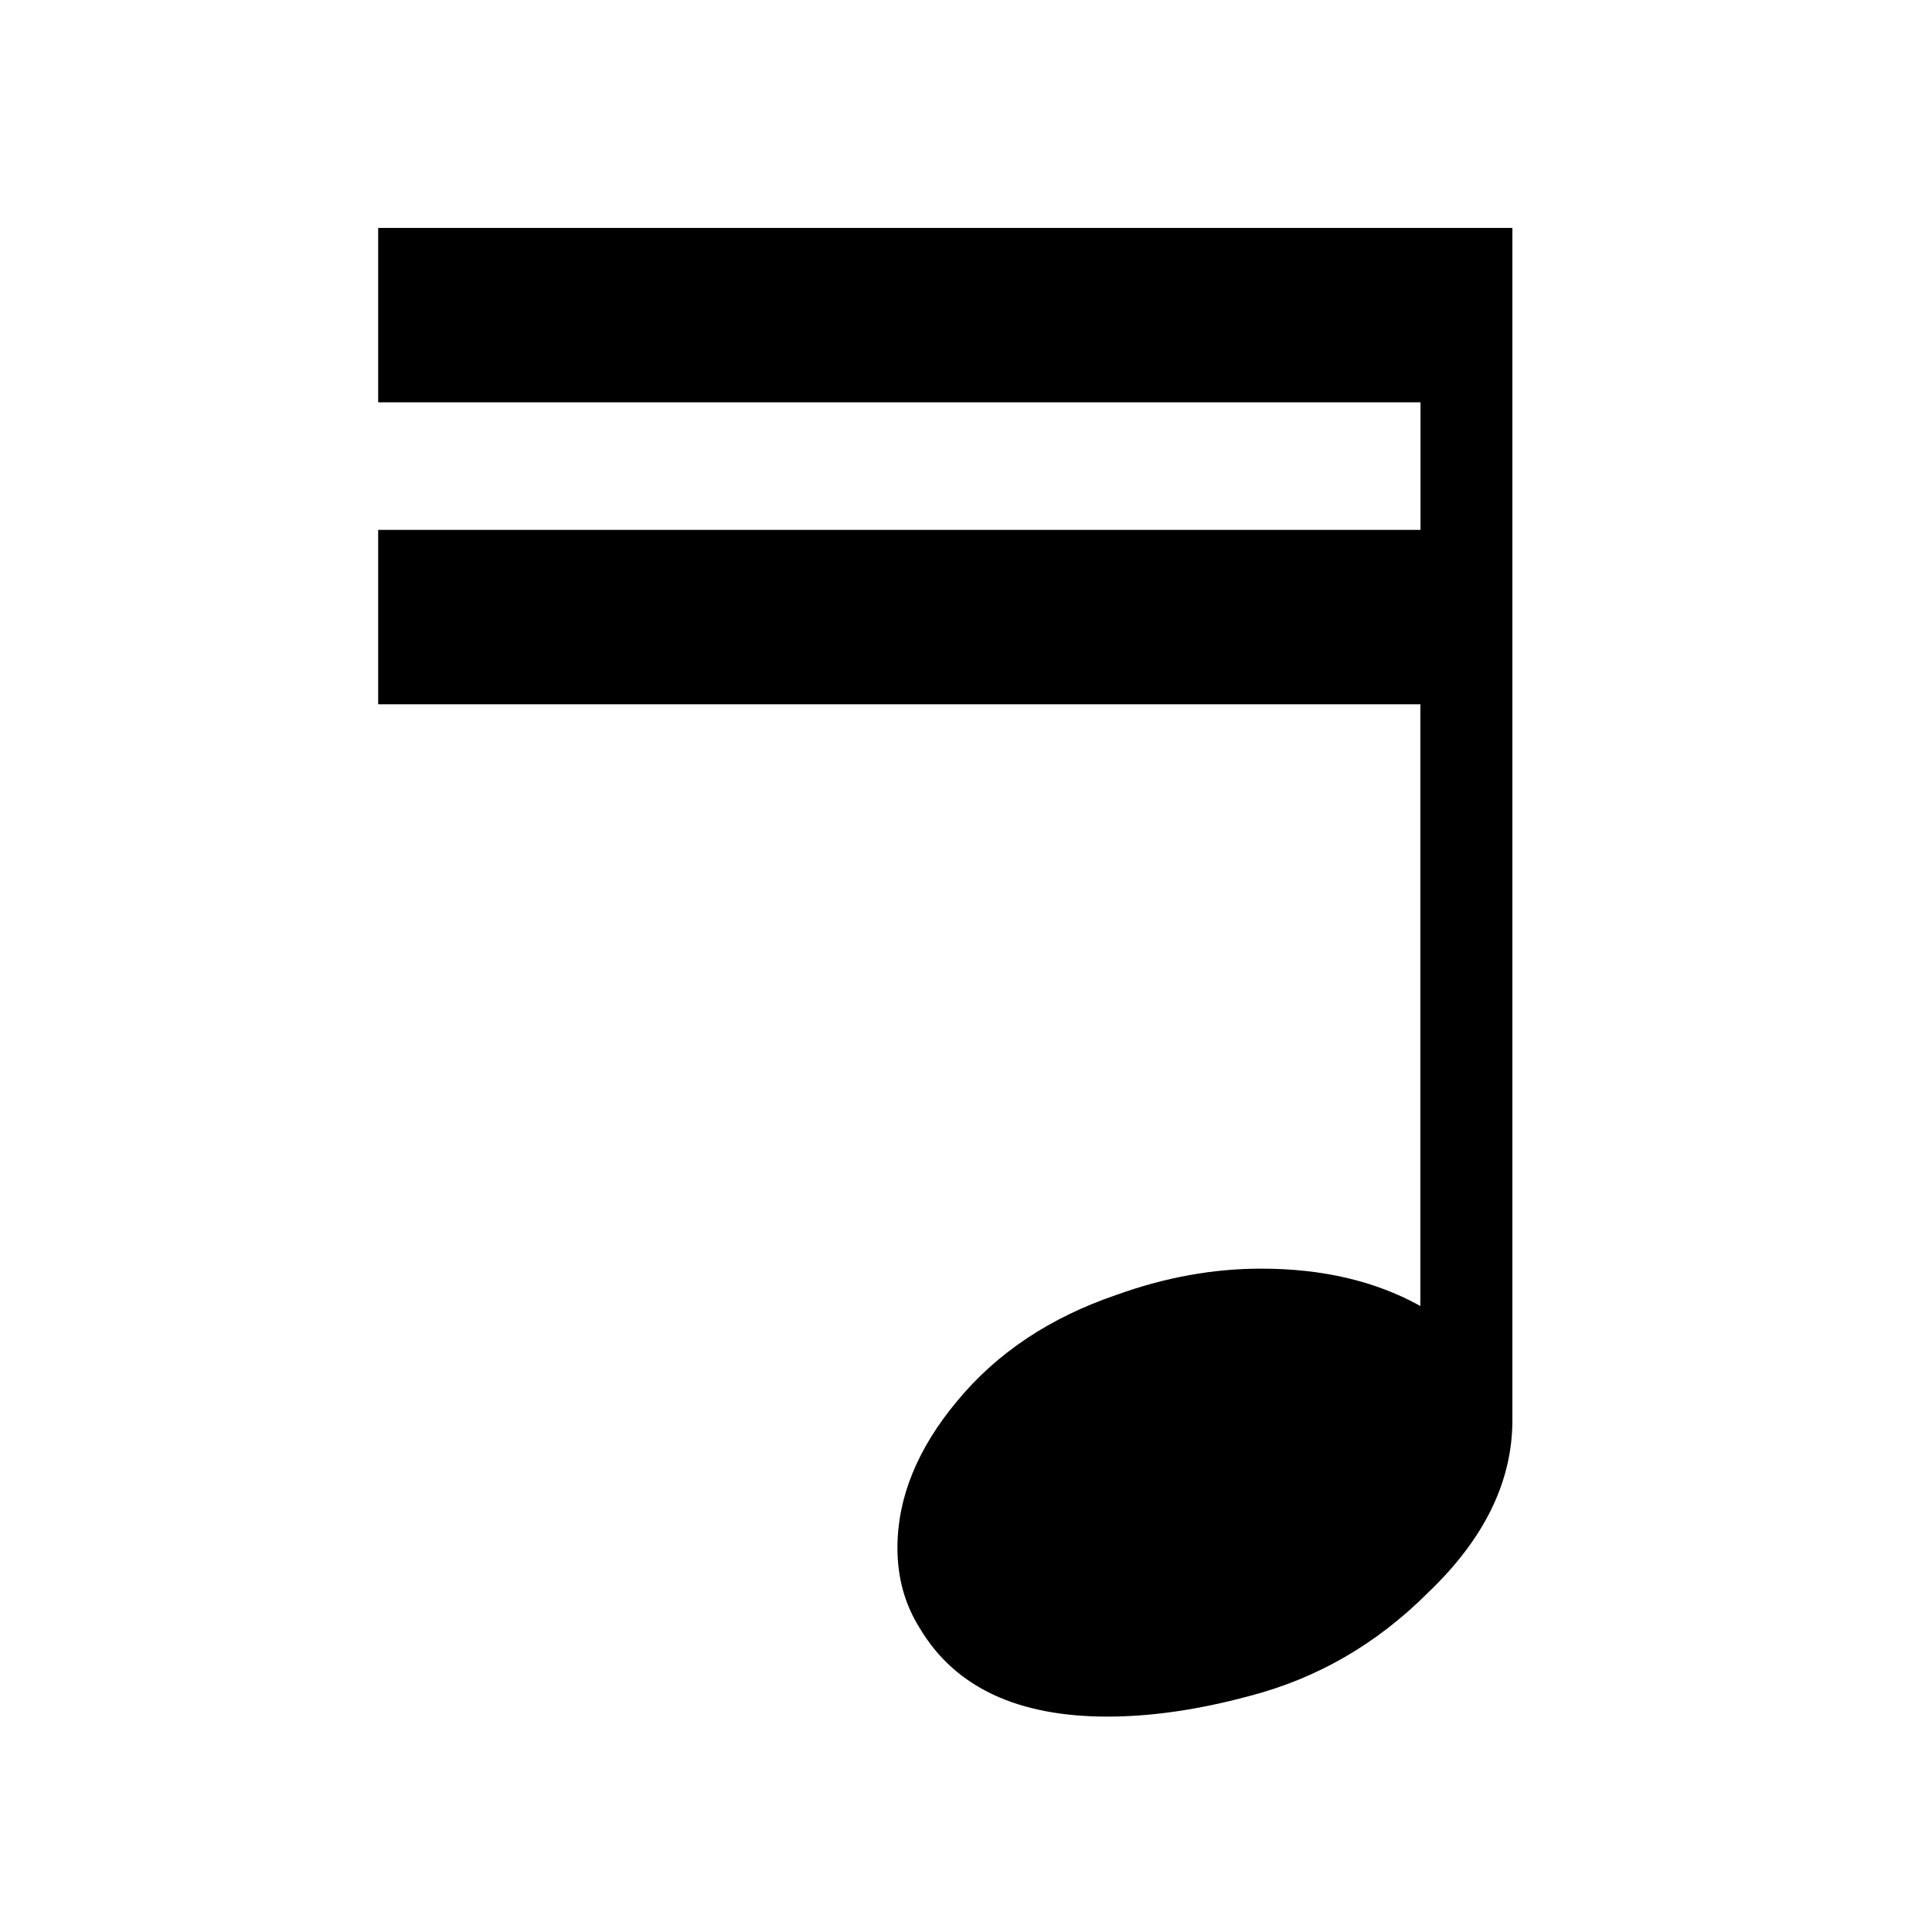 <?xml version="1.0" encoding="utf-8"?>
<!-- Generator: Adobe Illustrator 15.1.0, SVG Export Plug-In . SVG Version: 6.00 Build 0)  -->
<!DOCTYPE svg PUBLIC "-//W3C//DTD SVG 1.1//EN" "http://www.w3.org/Graphics/SVG/1.1/DTD/svg11.dtd">
<svg version="1.1" id="Layer_1" xmlns="http://www.w3.org/2000/svg" xmlns:xlink="http://www.w3.org/1999/xlink" x="0px" y="0px"
	 width="14.172px" height="14.172px" viewBox="0 0 14.172 14.172" enable-background="new 0 0 14.172 14.172" xml:space="preserve">
<g enable-background="new    ">
	<path d="M11.094,10.417c0,0.451-0.206,0.872-0.619,1.266c-0.376,0.376-0.812,0.628-1.307,0.757
		c-0.376,0.102-0.725,0.152-1.045,0.152c-0.661,0-1.119-0.217-1.375-0.647c-0.11-0.174-0.165-0.37-0.165-0.591
		c0-0.366,0.146-0.728,0.44-1.079c0.293-0.354,0.683-0.612,1.168-0.777c0.358-0.129,0.71-0.192,1.06-0.192
		c0.449,0,0.839,0.091,1.168,0.274V5.166H2.774V3.887h7.646V2.951H2.774V1.672h8.32V10.417z"/>
</g>
</svg>

